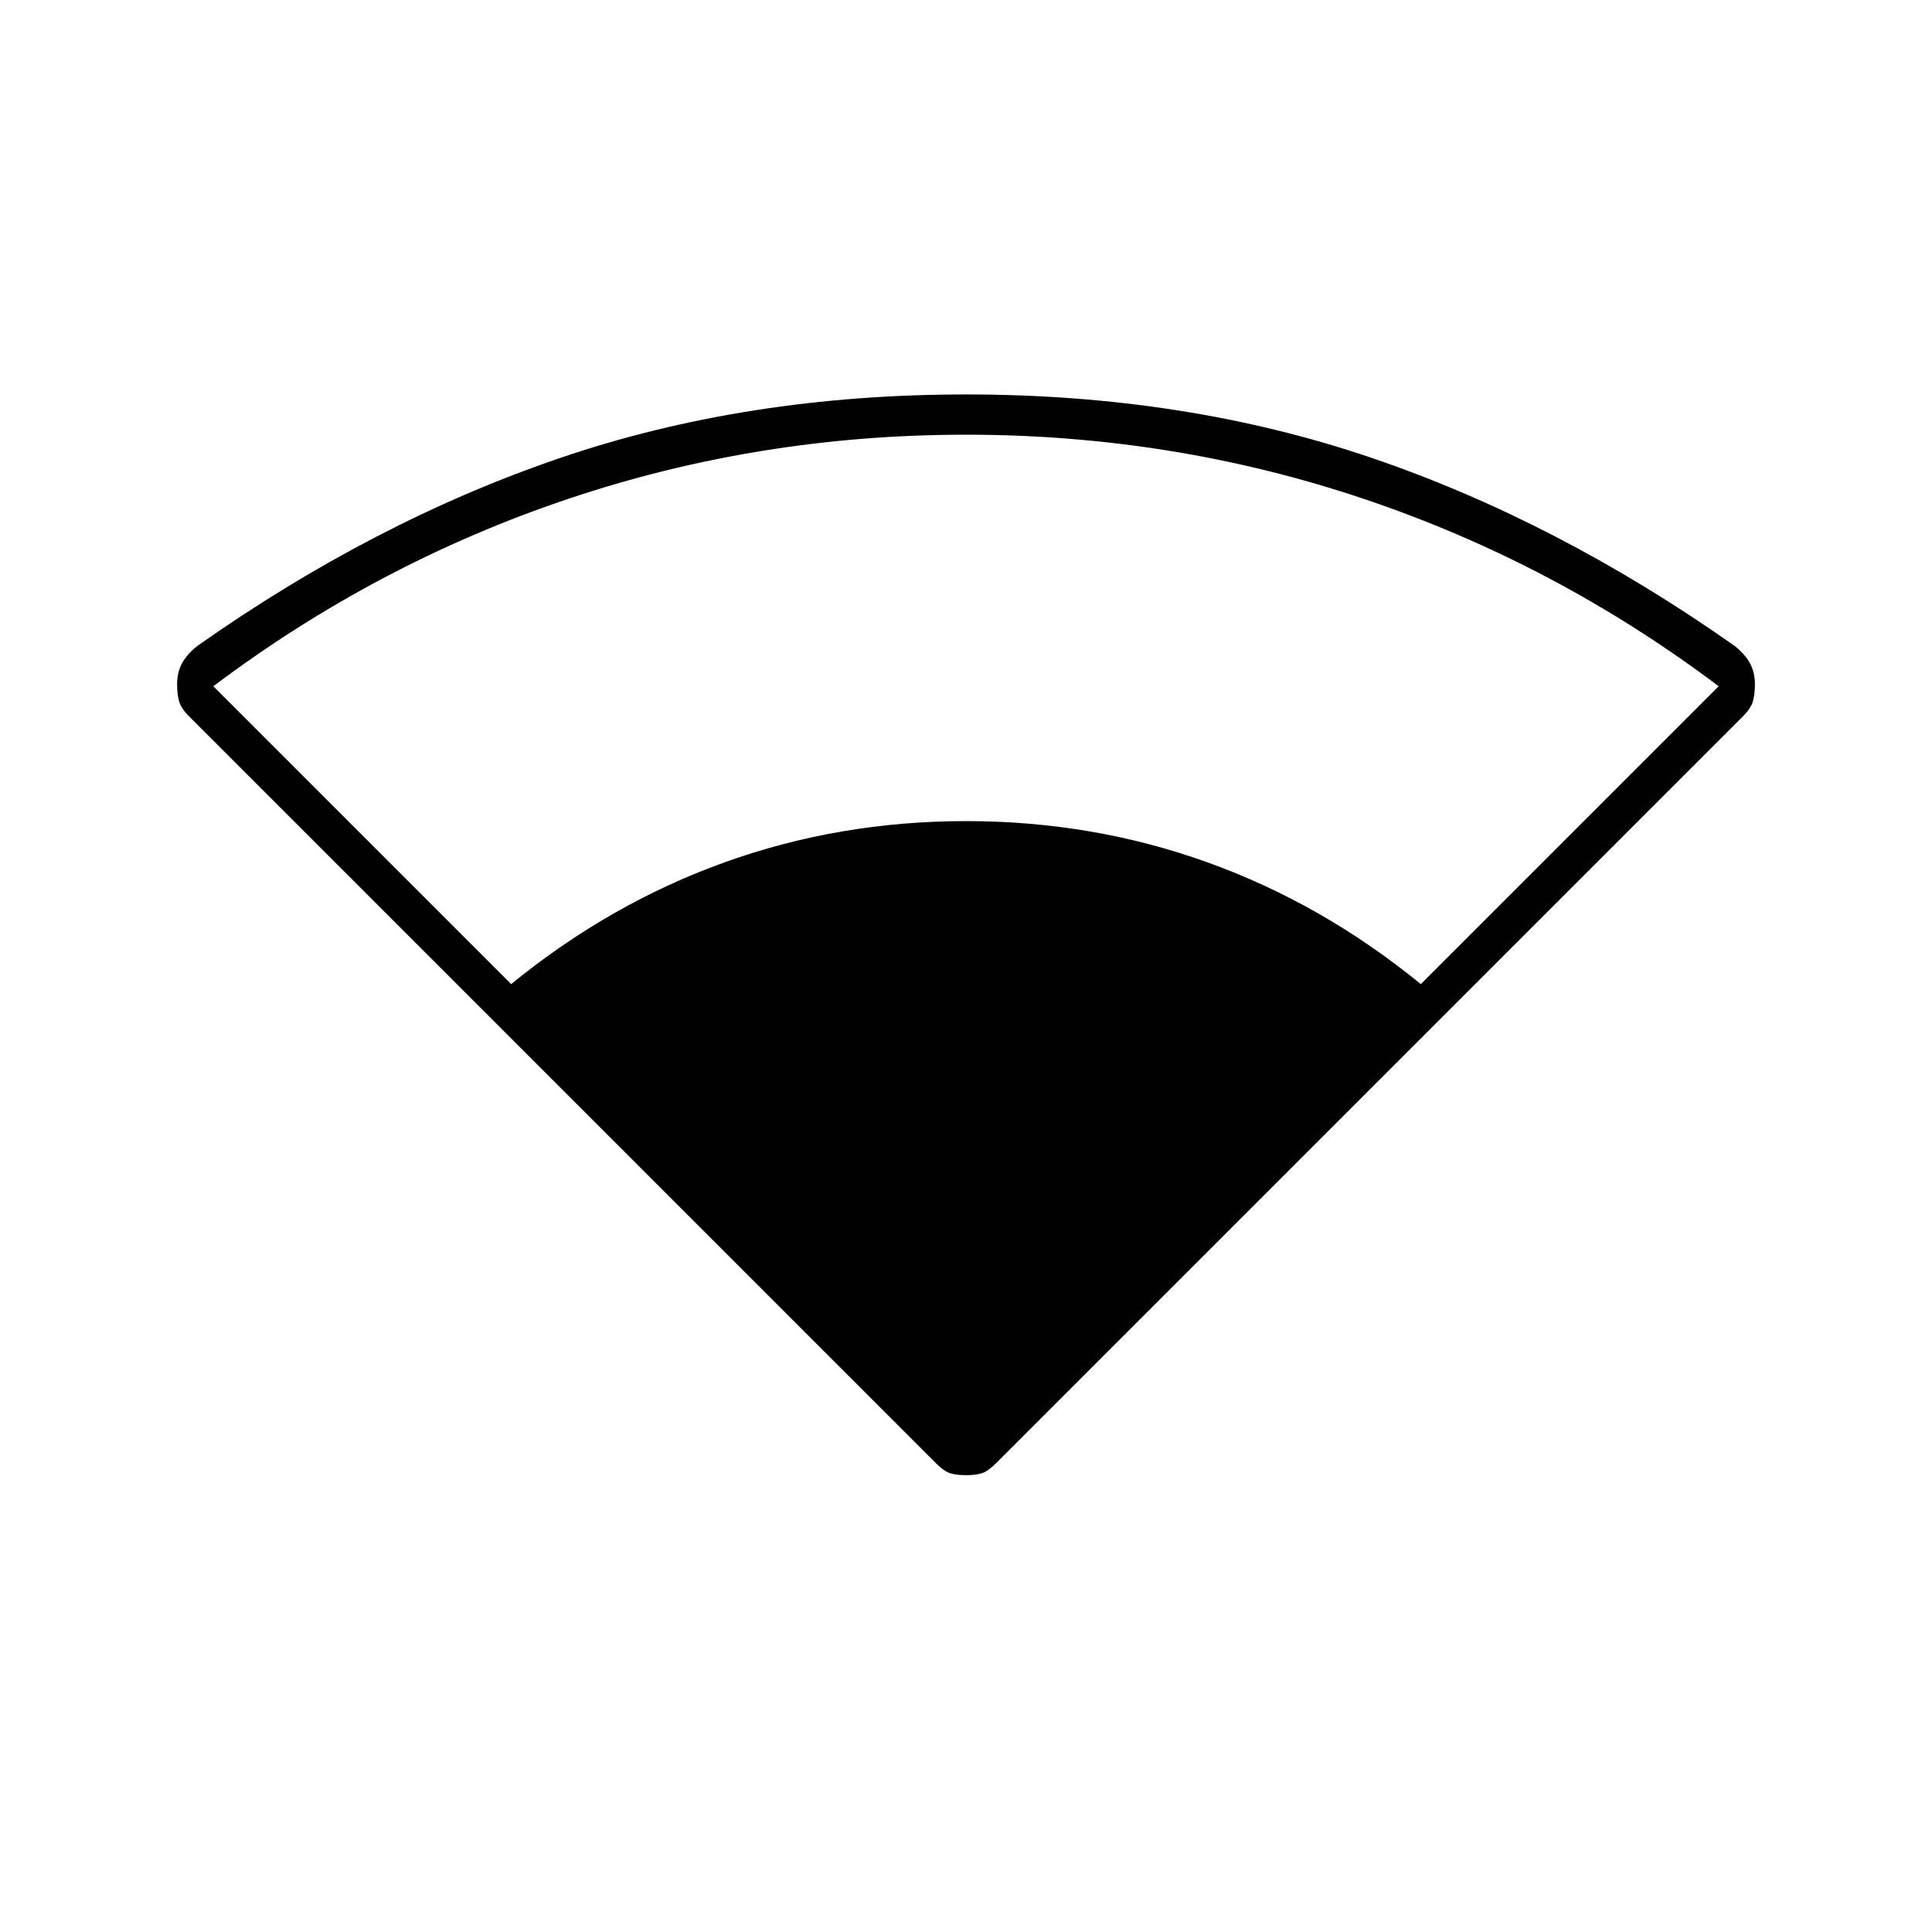 <svg xmlns="http://www.w3.org/2000/svg" height="20" viewBox="0 -960 960 960" width="20"><path d="M465-233 94-604q-4-4-5-7.5t-1-8.5q0-6 2.5-10.5T98-639q88-62 180.5-93.5T480-764q109 0 201.5 31.5T862-639q5 4 7.5 8.5T872-620q0 5-1 8.5t-5 7.5L495-233q-4 4-7 5t-8 1q-5 0-8-1t-7-5ZM254-471q49-40 106-60.5T480-552q63 0 120 20.5T706-471l148-148q-81-61-176-93t-198-32q-103 0-198 32t-176 93l148 148Z"/></svg>